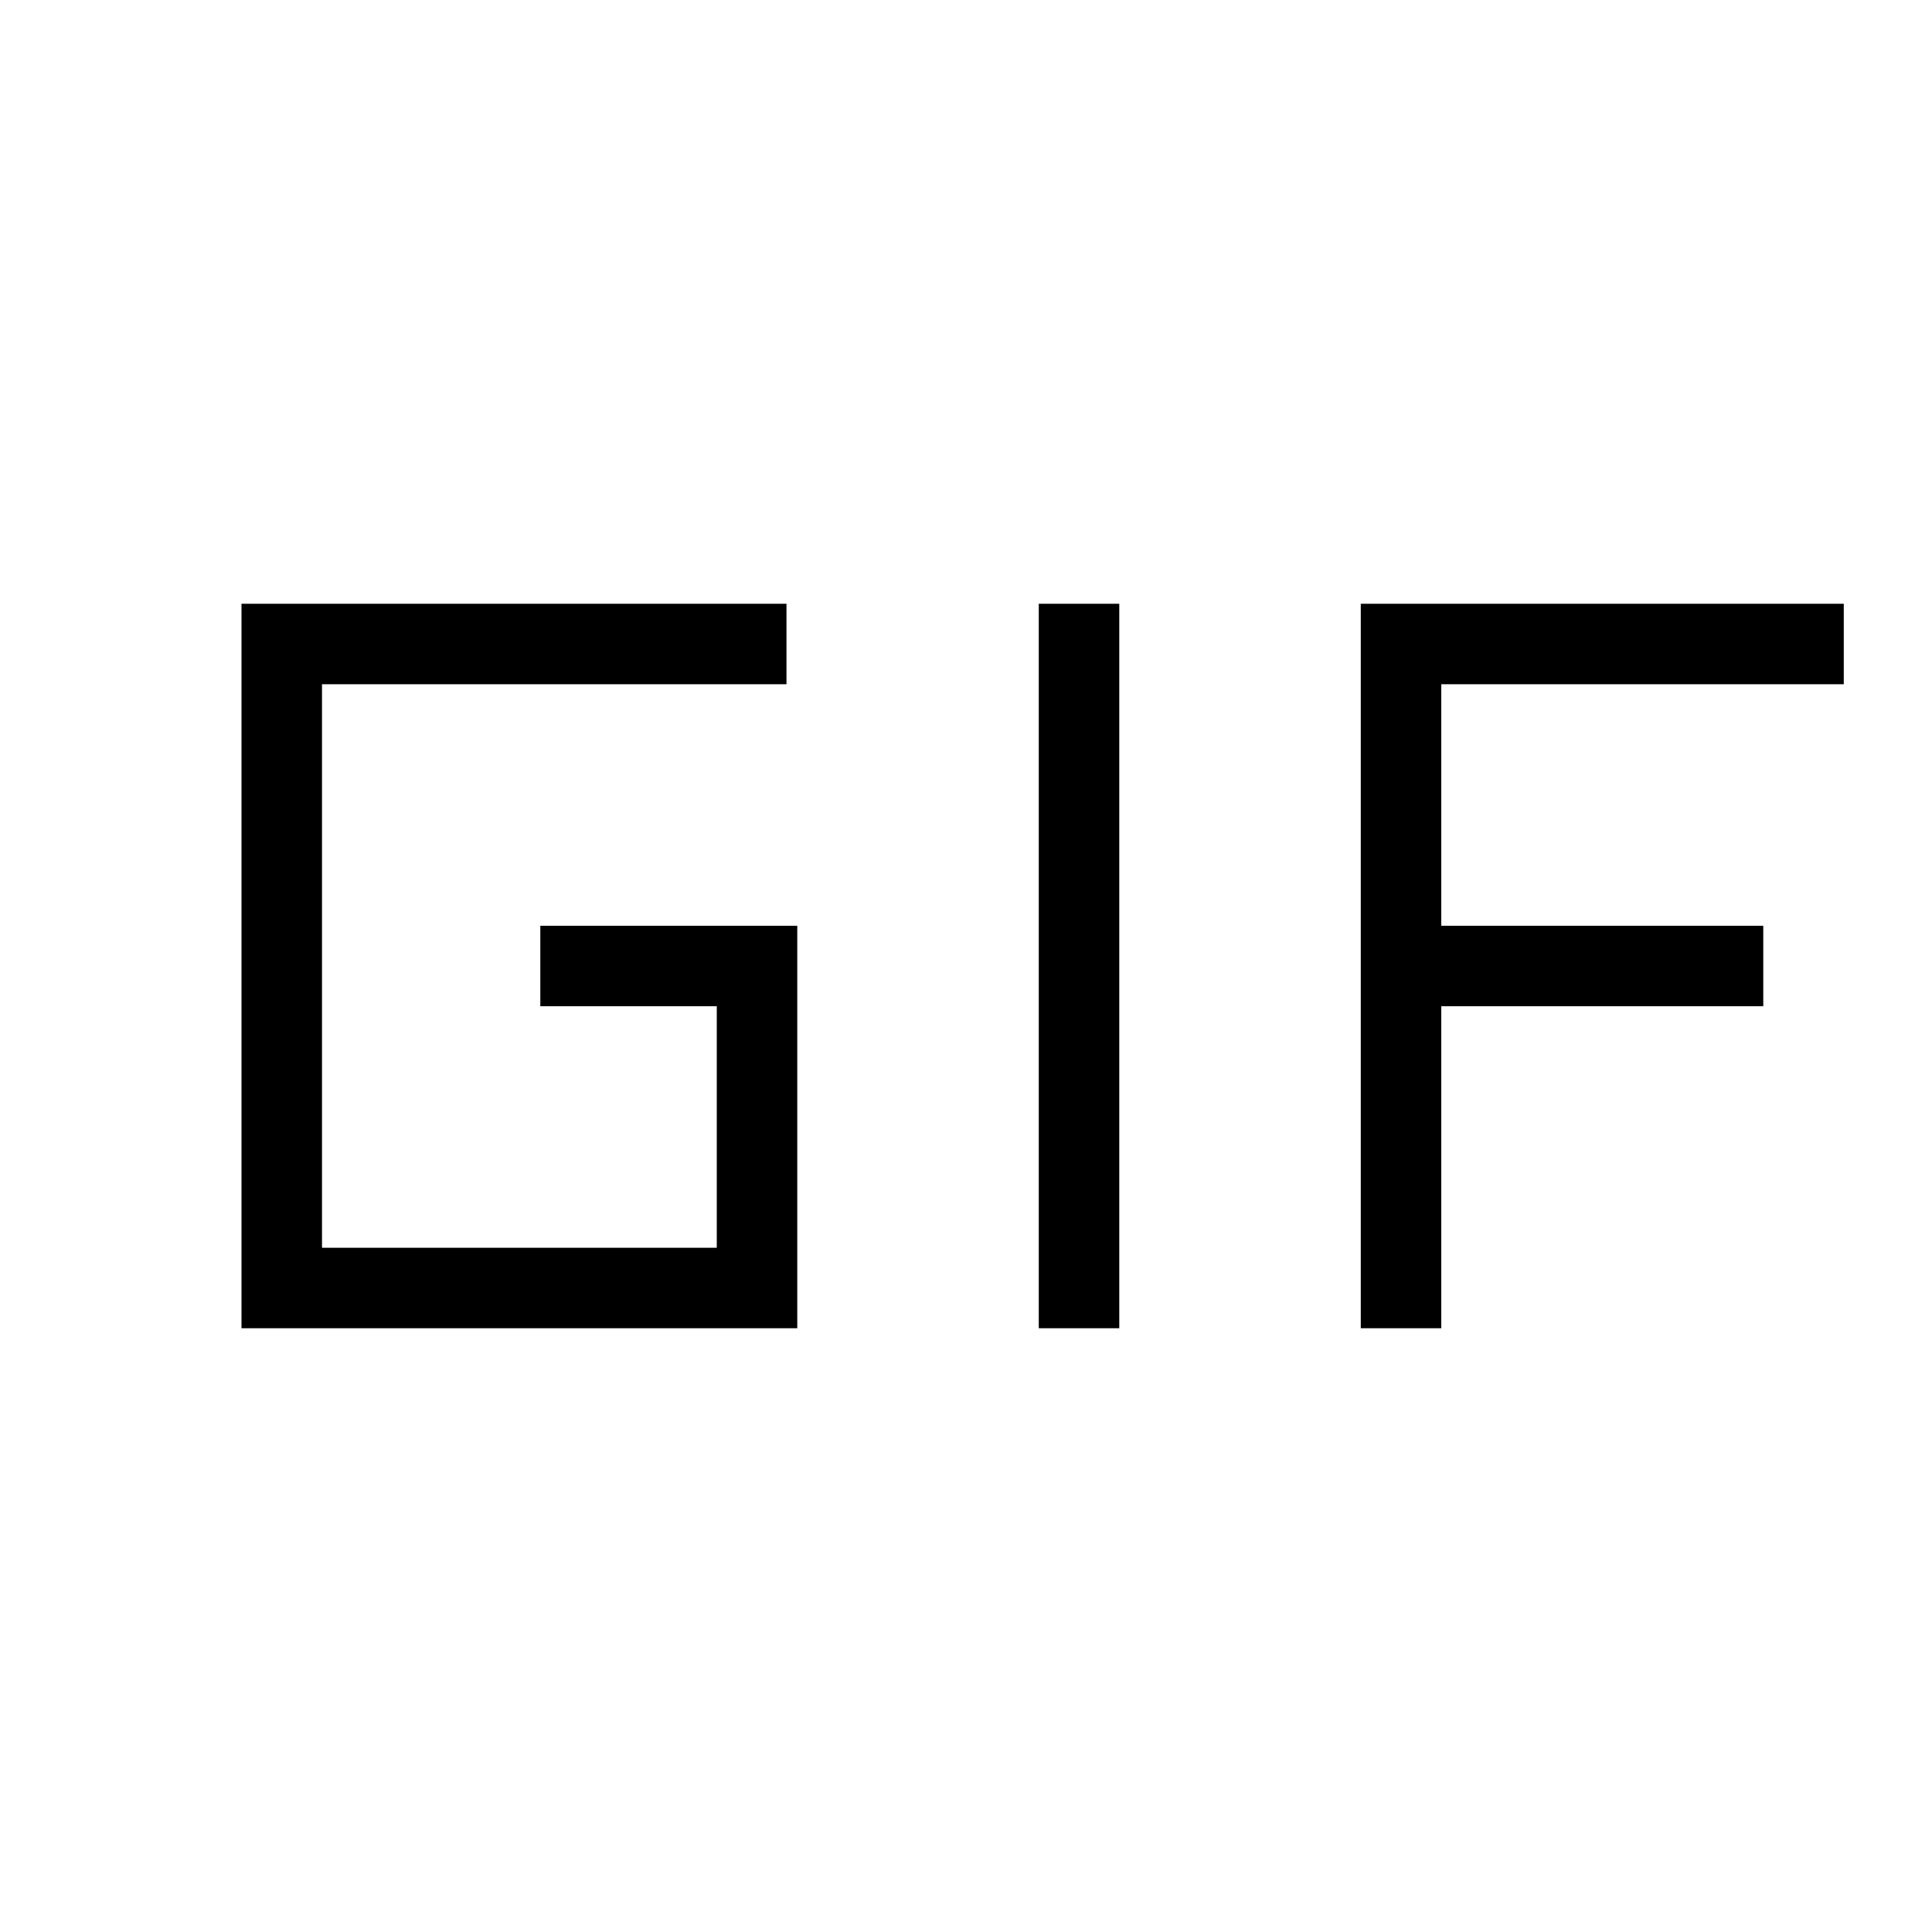 <svg xmlns="http://www.w3.org/2000/svg" width="3em" height="3em" viewBox="0 0 24 24"><path fill="currentColor" d="M3 16.5v-9h6.77v1H4v7h4.904v-3H6.712v-1h3.192v5zm9.904 0v-9h1v9zm4 0v-9h6v1h-5v3h4v1h-4v4z"/></svg>
